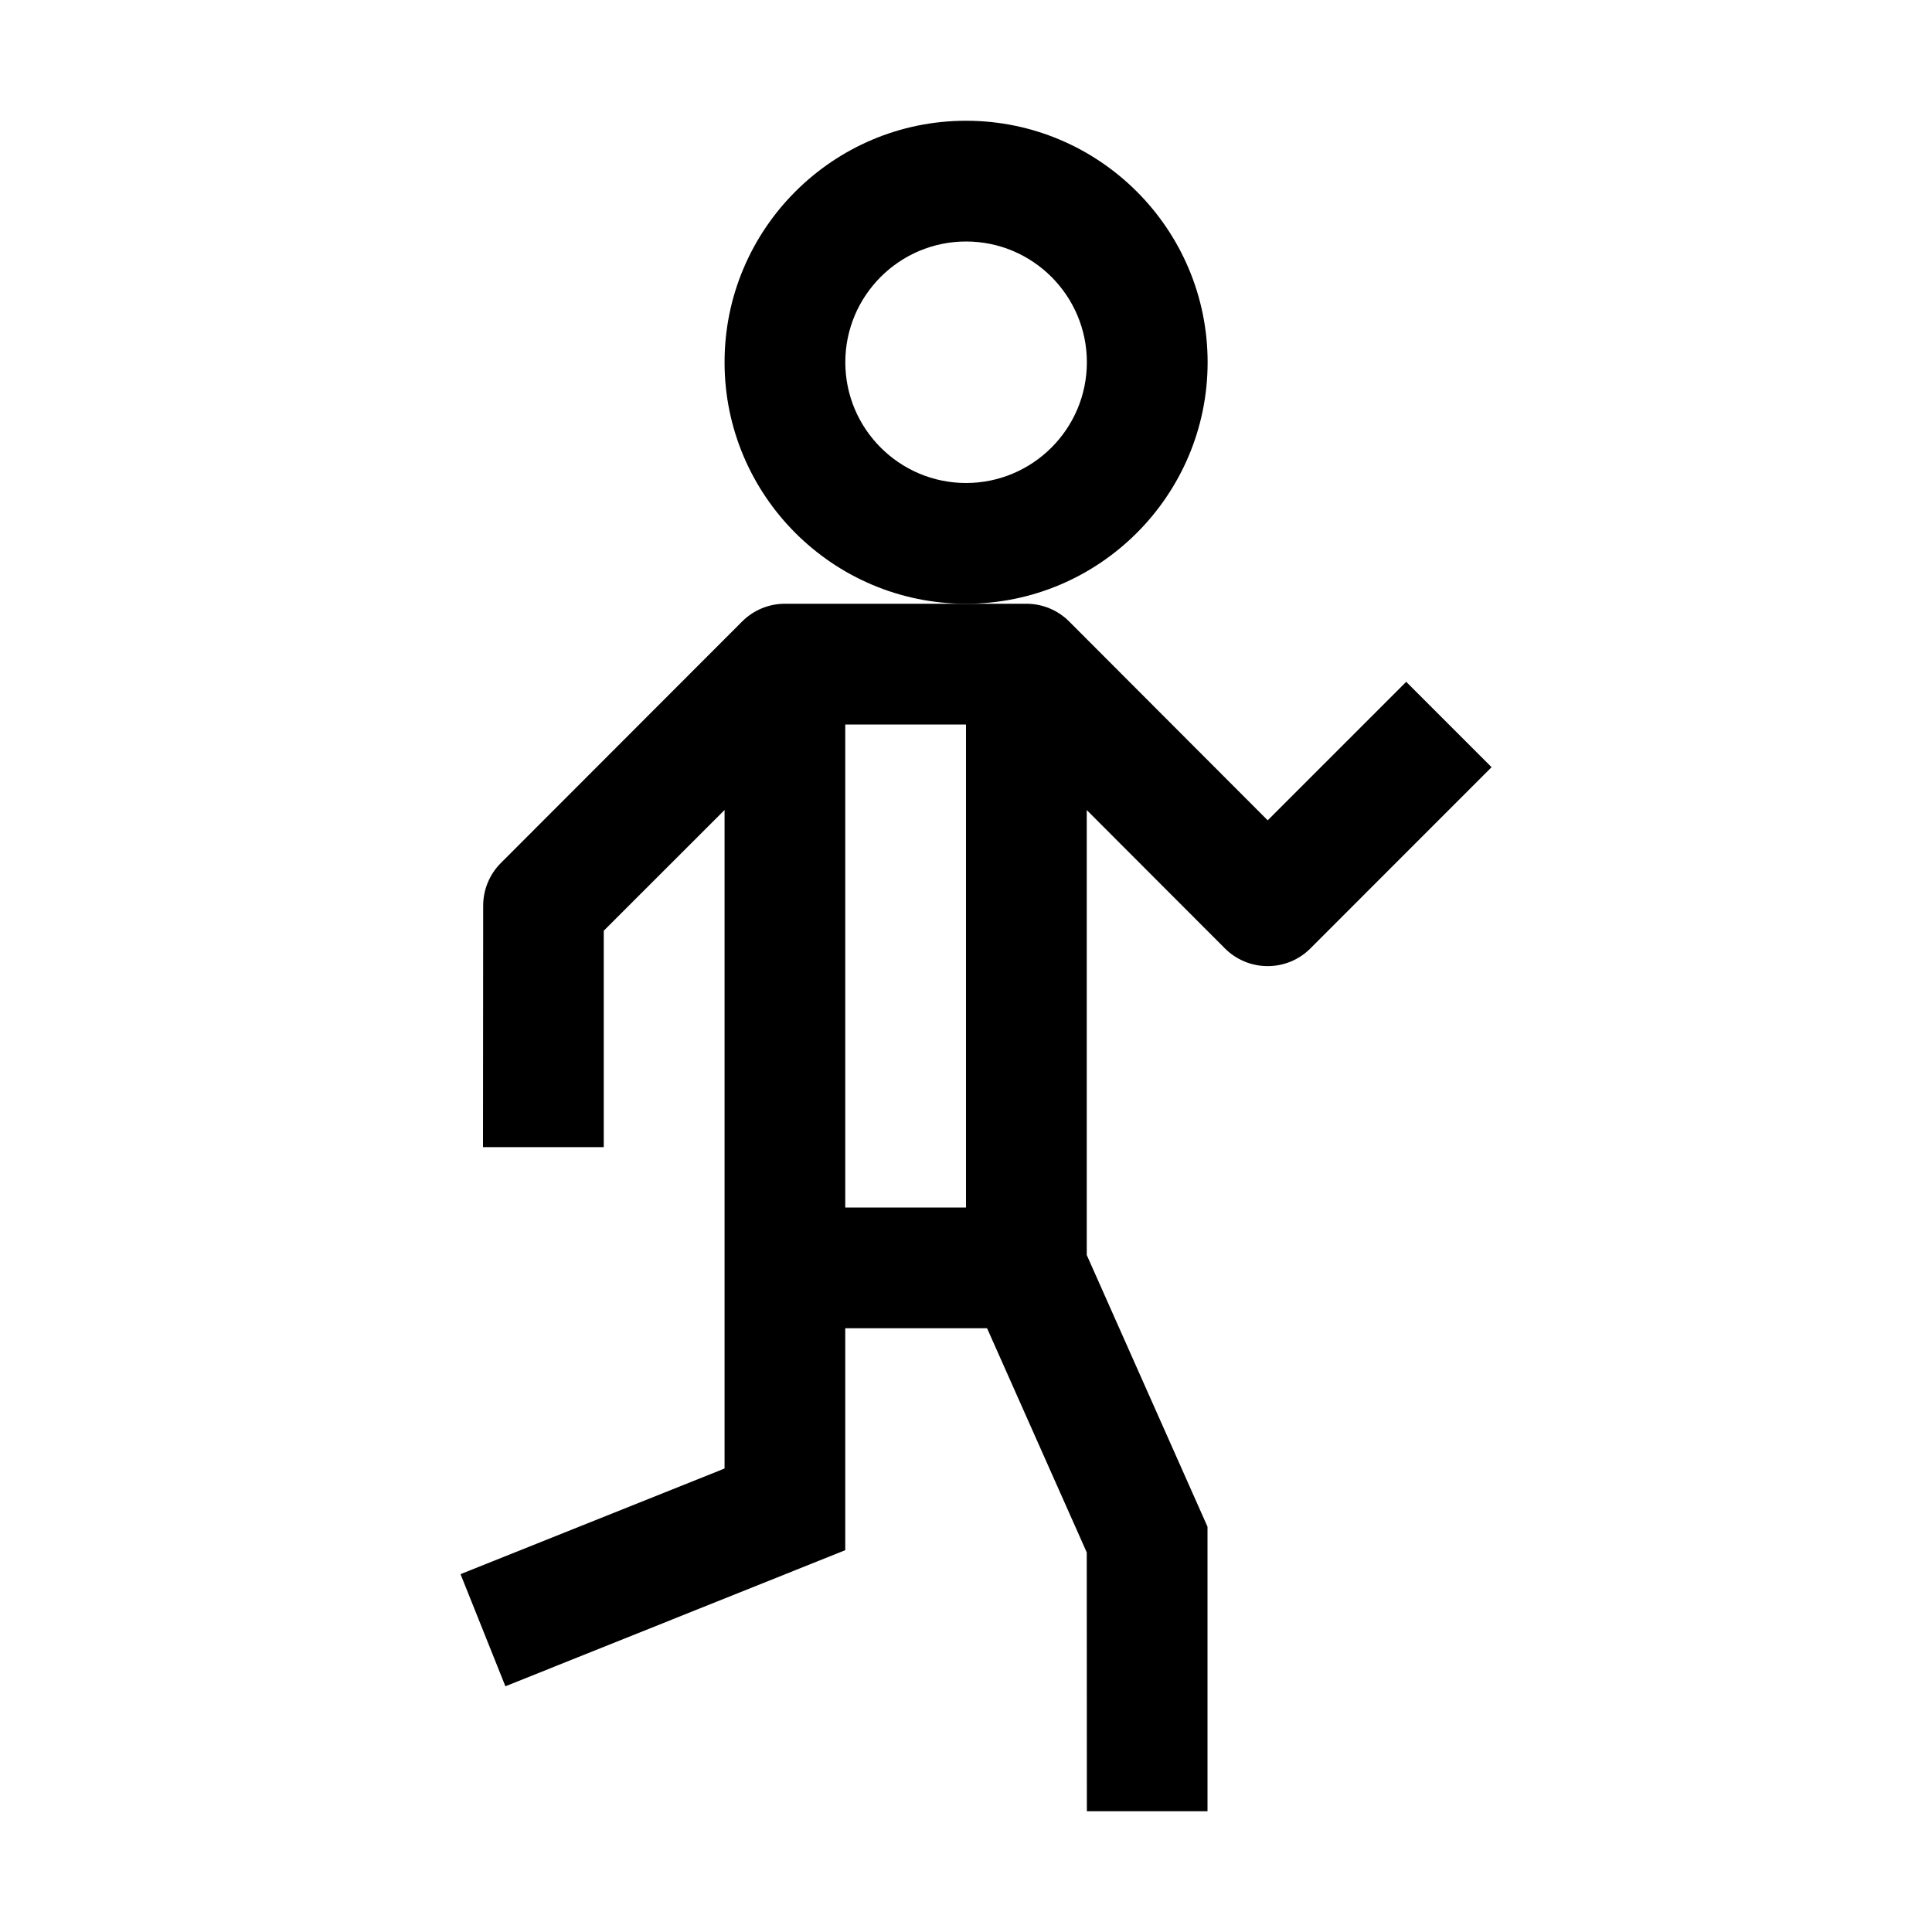 <?xml version="1.0" encoding="utf-8"?>
<!-- Generator: Adobe Illustrator 16.0.0, SVG Export Plug-In . SVG Version: 6.00 Build 0)  -->
<svg xmlns="http://www.w3.org/2000/svg" xmlns:xlink="http://www.w3.org/1999/xlink" version="1.1" id="Outlined_2_" x="0px" y="0px" width="32px" height="32px" viewBox="0 0 32 32" enable-background="new 0 0 32 32" xml:space="preserve">
<g>
	<path d="M23.291,11.293l-2.294,2.294l-3.289-3.294C17.52,10.105,17.266,10,17,10h-0.999h-3c-0.266,0-0.52,0.105-0.708,0.293   l-3.998,4.002c-0.187,0.187-0.292,0.441-0.292,0.706L8,19h2v-3.584l2.001-2v10.907l-4.373,1.75l0.743,1.857l5.629-2.254V22h2.349   L18,25.713L18.002,30H20v-4.713l-2-4.5v-7.37l2.289,2.292c0.188,0.188,0.442,0.293,0.708,0.293s0.52-0.105,0.707-0.293l3.001-3.002   L23.291,11.293z M14,20v-8h2v8H14z"/>
	<path d="M20.002,6c0-2.206-1.795-4-4.001-4c-2.206,0-4,1.794-4,4s1.794,4,4,4C18.207,10,20.002,8.206,20.002,6z M16.001,8   c-1.103,0-2-0.897-2-2s0.897-2,2-2c1.104,0,2.001,0.897,2.001,2S17.104,8,16.001,8z"/>
</g>
</svg>
